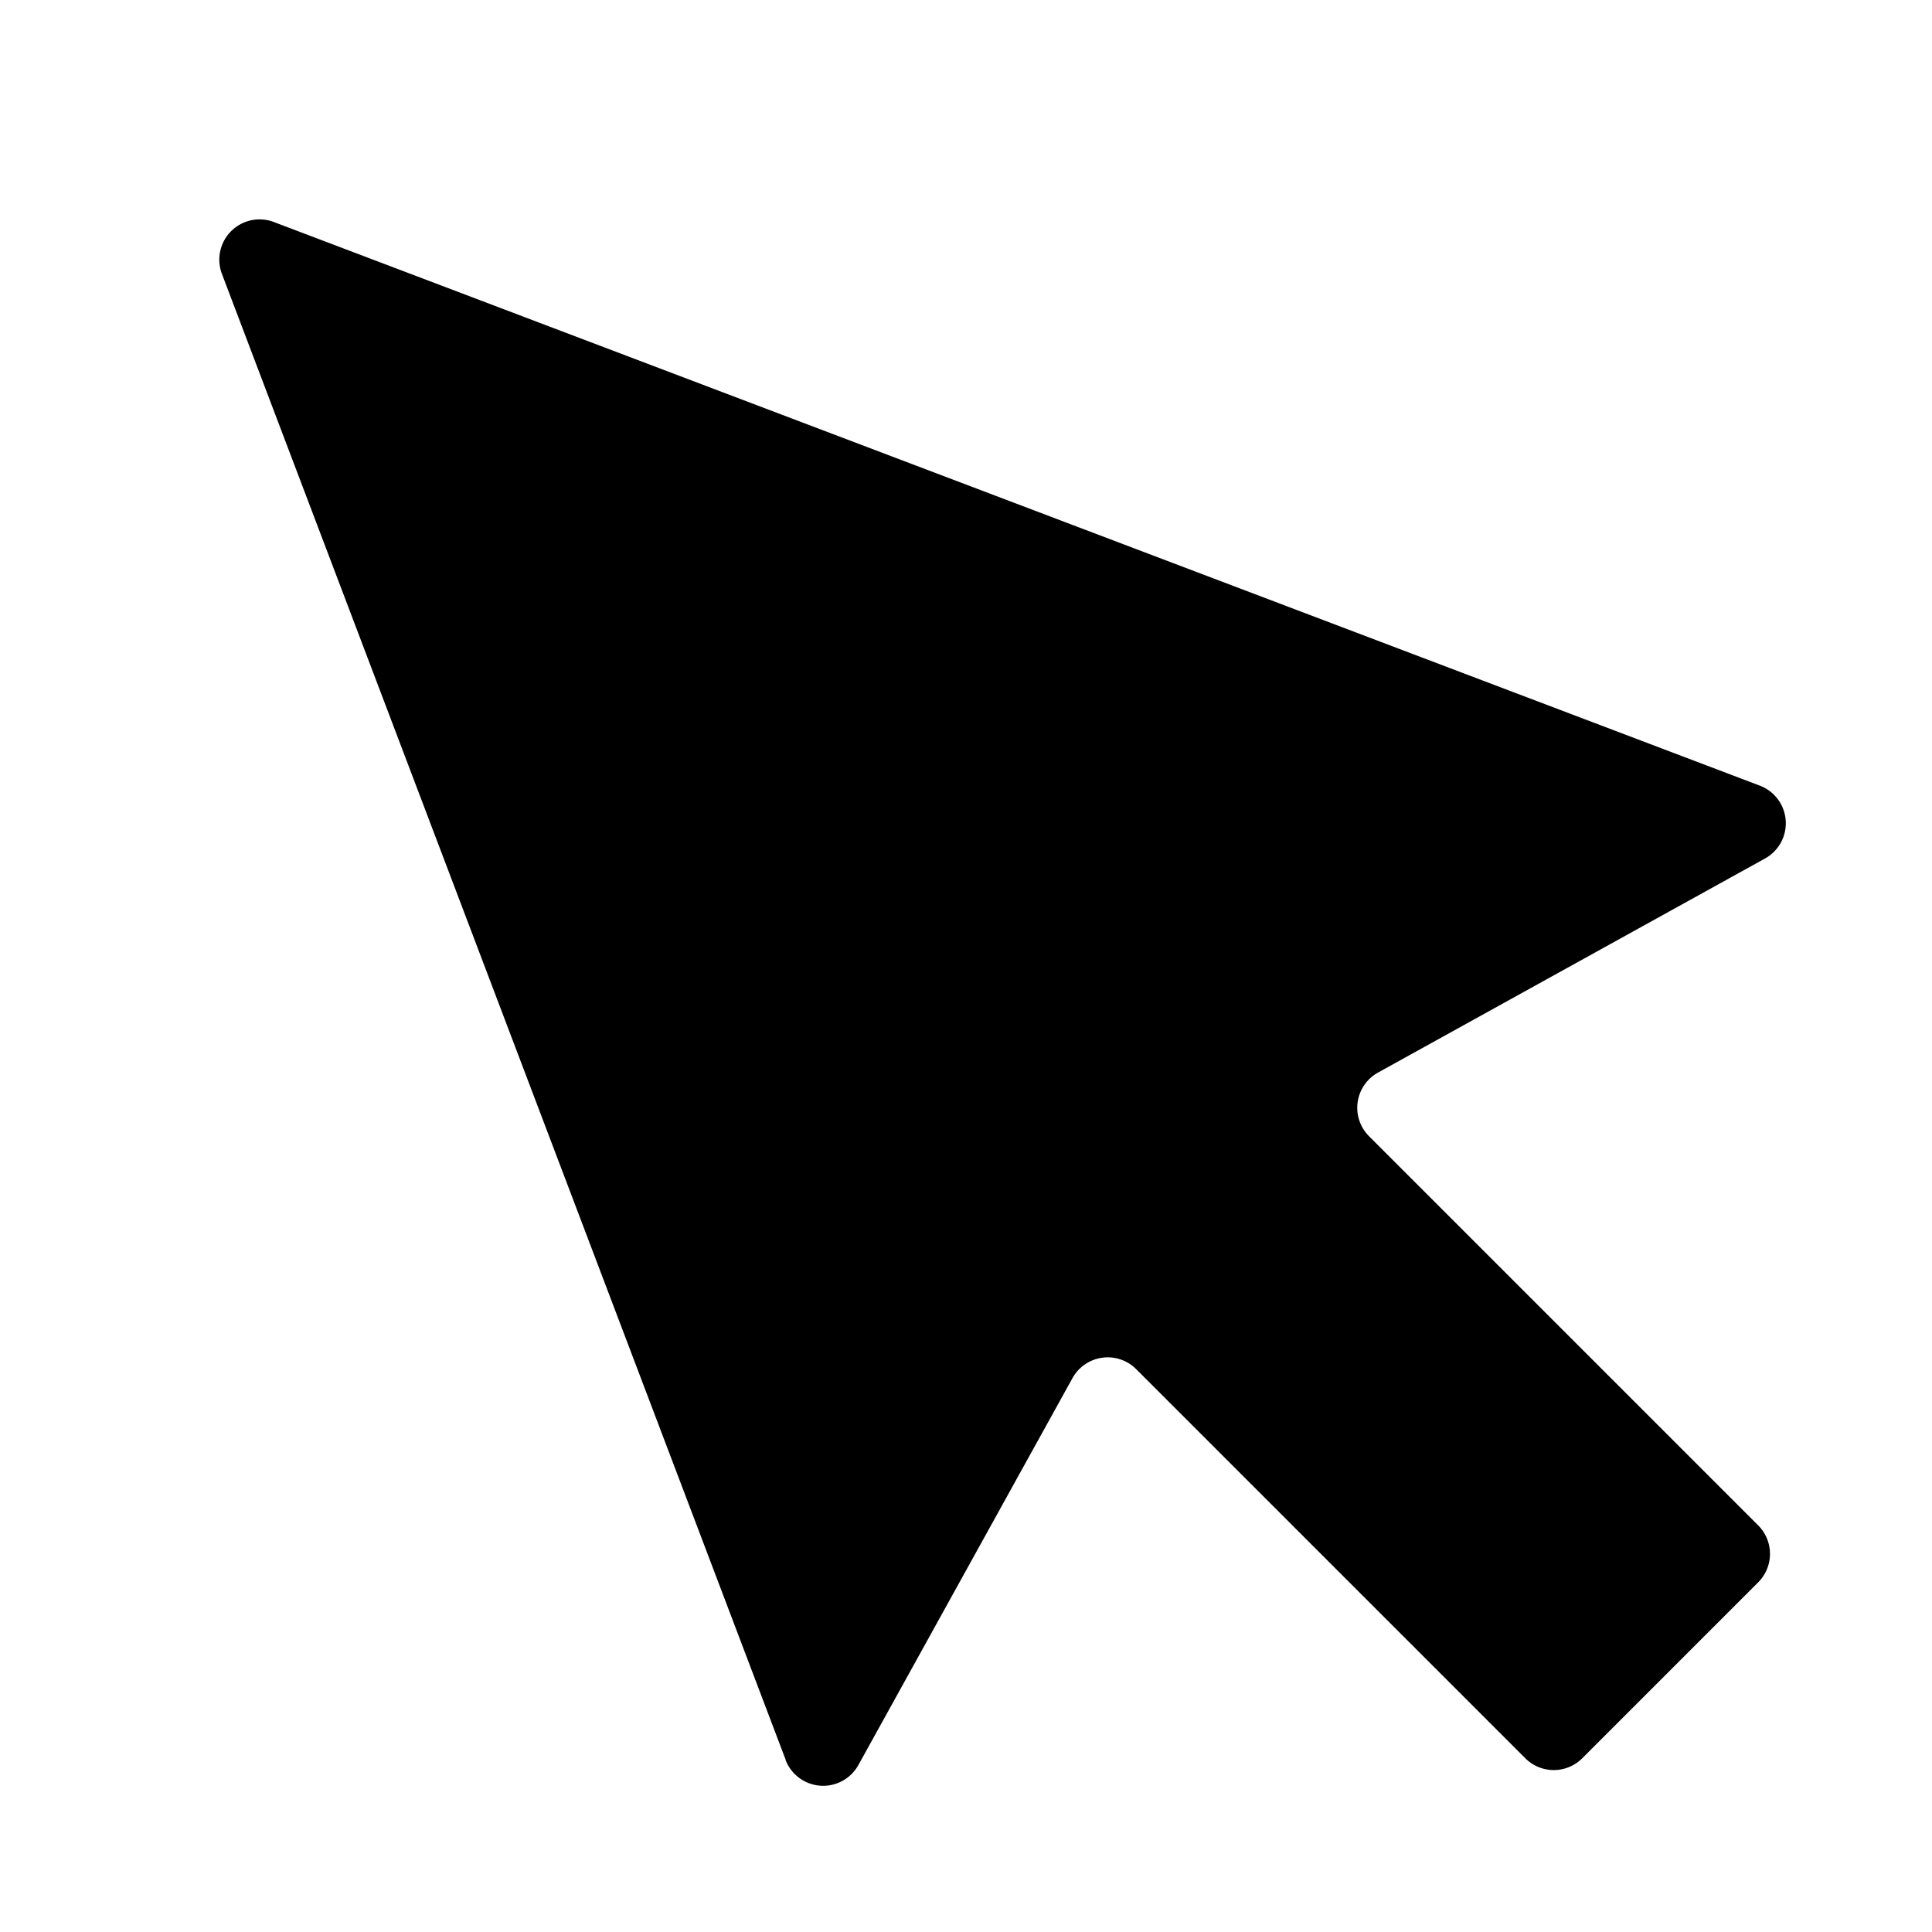 <svg xmlns="http://www.w3.org/2000/svg" fill="none" viewBox="0 0 24 24" width="1em" height="1em"><g clip-path="url(#iconsCursorFilledSize24Px__a)"><path fill="currentColor" d="M9.76 21.861 2.757 3.403a.5.5 0 0 1 .645-.645L21.86 9.759a.5.5 0 0 1 .065.906l-4.807 2.659a.5.5 0 0 0-.111.791l4.834 4.834a.5.5 0 0 1 0 .707l-2.186 2.186a.5.5 0 0 1-.707 0l-4.834-4.834a.5.5 0 0 0-.791.111l-2.66 4.807a.5.5 0 0 1-.905-.065"/></g><defs><clipPath id="iconsCursorFilledSize24Px__a"><path fill="currentColor" d="M0 0h24v24H0z"/></clipPath></defs></svg>
